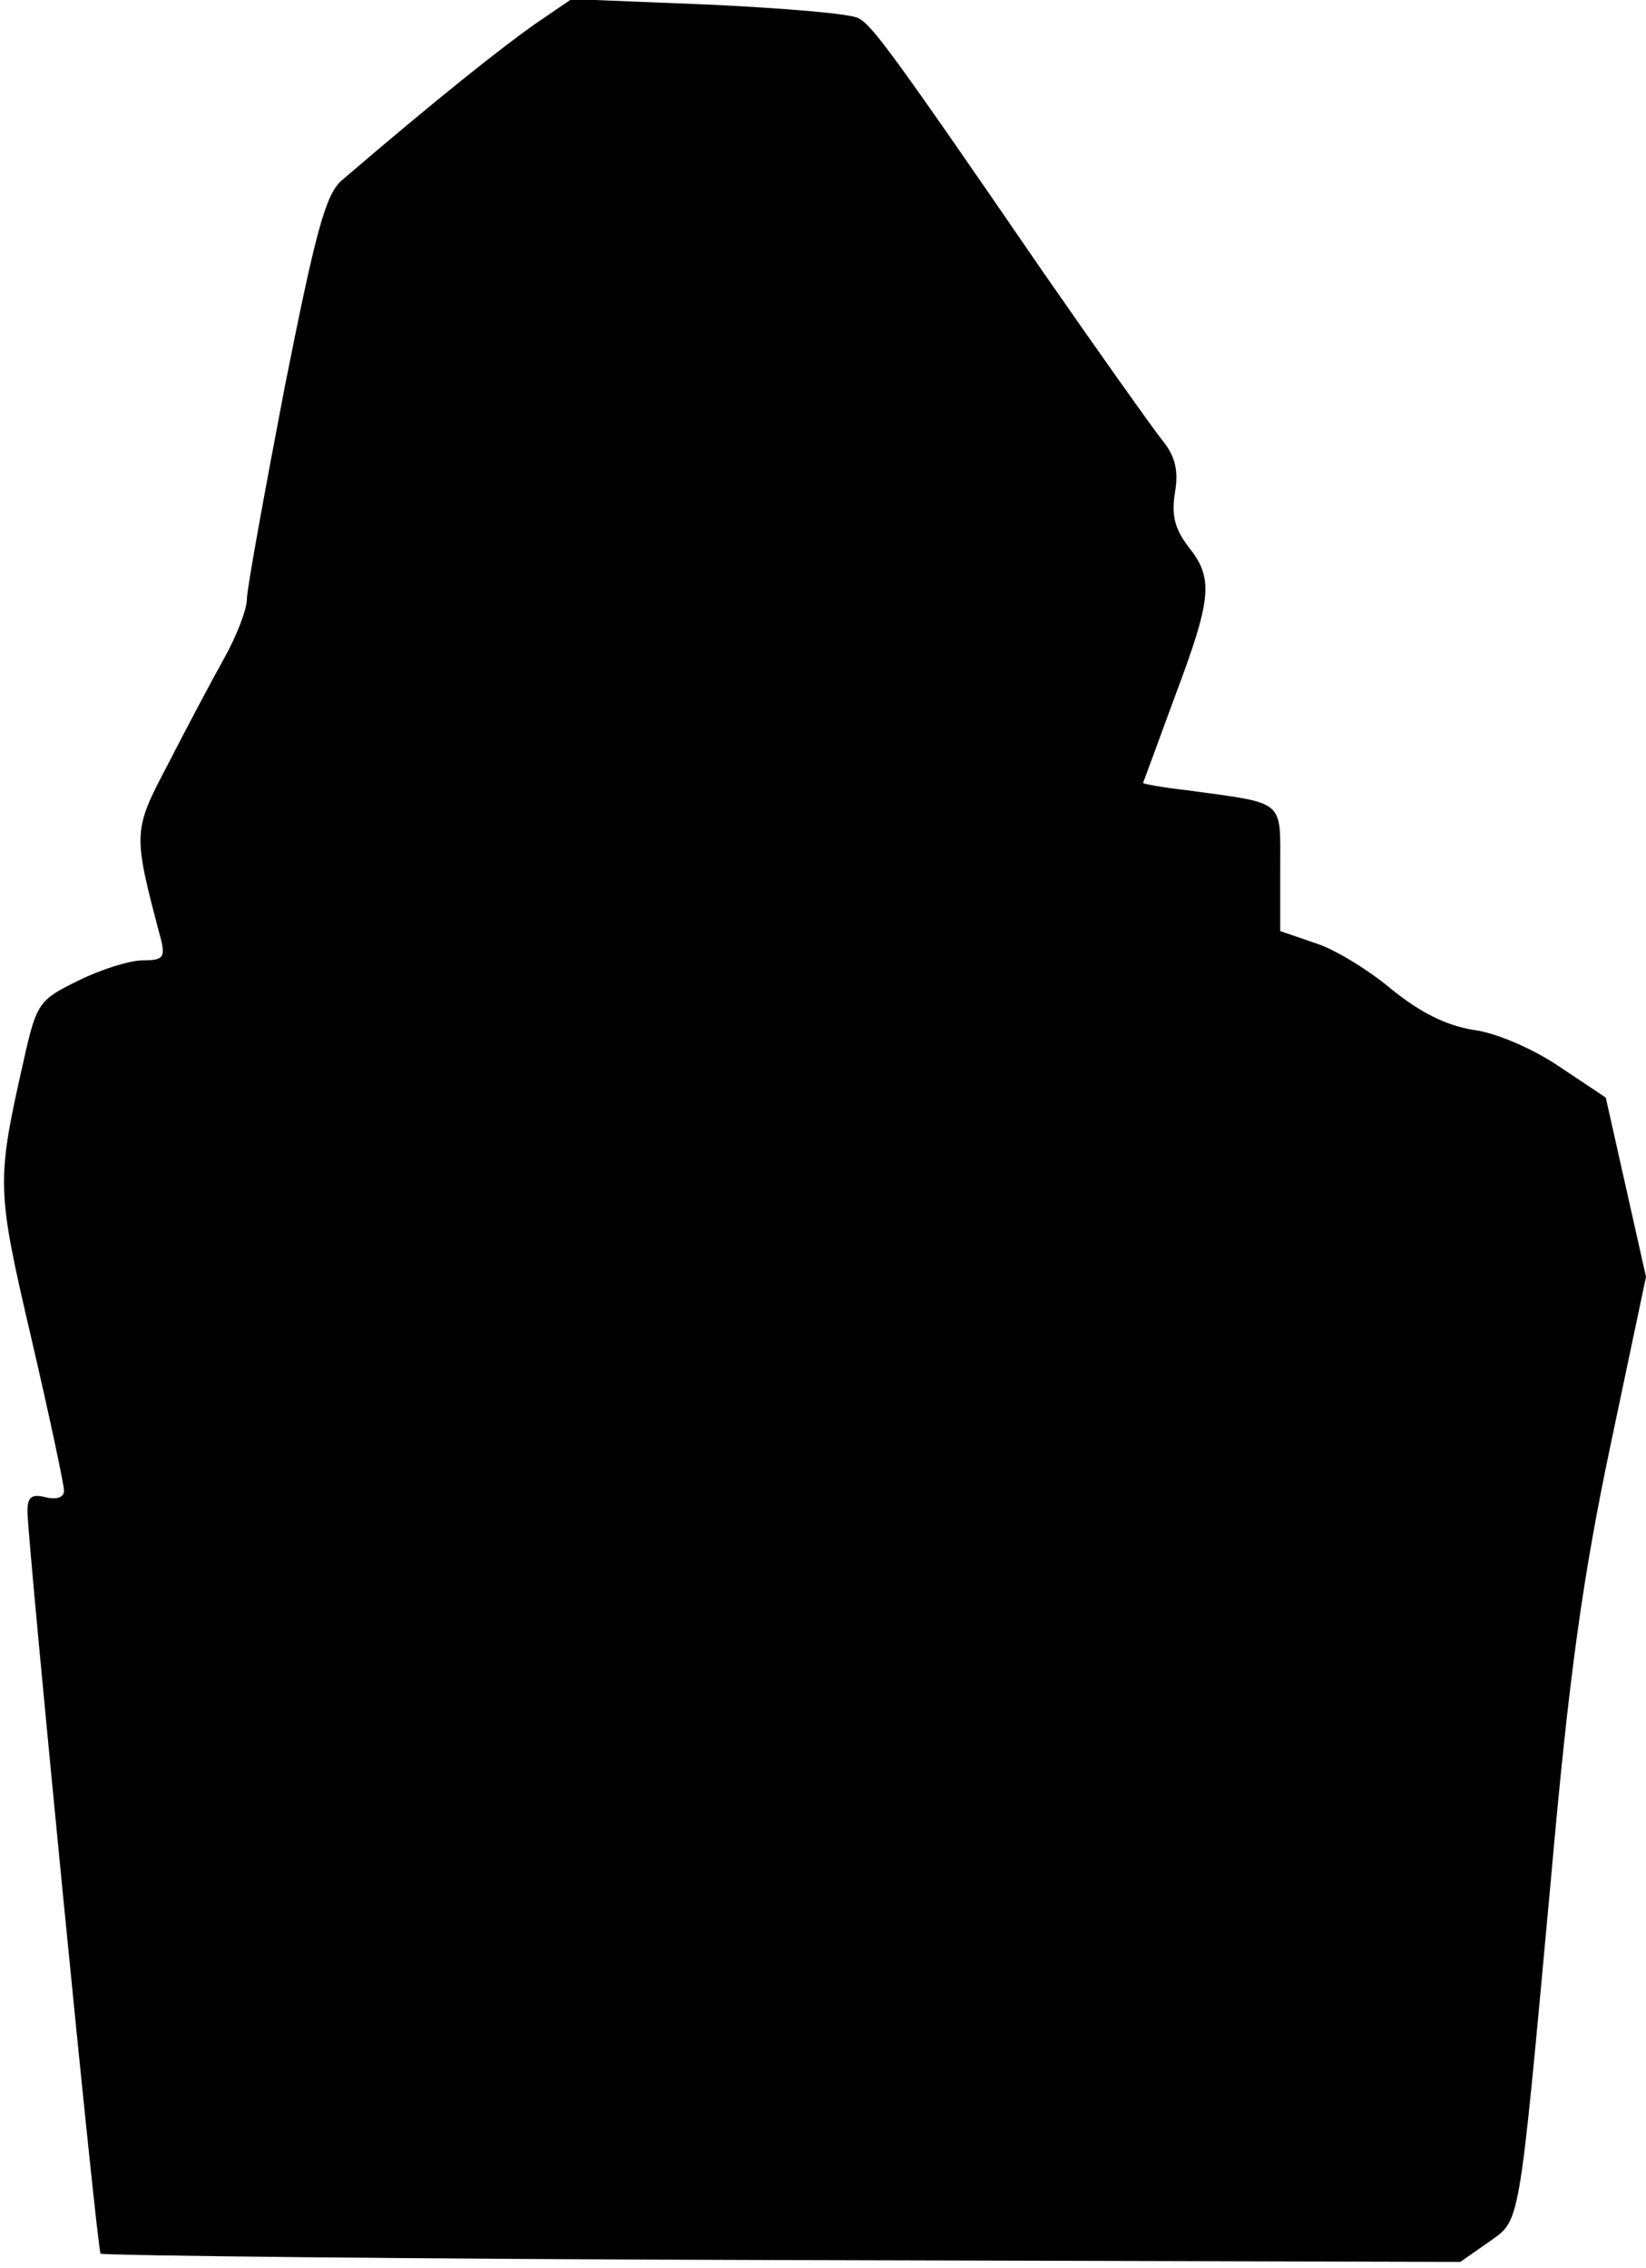 <?xml version="1.0" standalone="no"?>
<!DOCTYPE svg PUBLIC "-//W3C//DTD SVG 20010904//EN"
 "http://www.w3.org/TR/2001/REC-SVG-20010904/DTD/svg10.dtd">
<svg version="1.0" xmlns="http://www.w3.org/2000/svg"
 width="180pt" height="248pt" viewBox="0 0 180 248"
 preserveAspectRatio="xMidYMid meet">
<g transform="translate(0,248) scale(0.1,-0.1)"
fill="#000000" stroke="none">
<path fill="#000000" stroke="none" d="M584 2453 c-34 -24 -104 -79 -210 -170
-18 -15 -29 -57 -63 -228 -22 -115 -41 -219 -41 -230 0 -11 -11 -40 -25 -65
-14 -25 -41 -76 -61 -115 -39 -74 -39 -75 -8 -192 5 -20 2 -23 -20 -23 -14 0
-46 -10 -70 -22 -43 -21 -46 -24 -60 -87 -30 -133 -30 -140 8 -303 20 -86 36
-161 36 -168 0 -7 -8 -10 -20 -7 -16 4 -20 0 -20 -16 2 -51 76 -806 80 -811 3
-2 339 -6 746 -7 l741 -2 30 21 c36 26 33 6 69 397 20 226 35 331 65 474 l39
185 -22 98 -22 98 -51 34 c-28 19 -69 37 -94 40 -30 5 -58 19 -90 45 -25 21
-63 44 -83 50 l-38 13 0 68 c0 77 7 71 -102 86 -27 3 -48 7 -48 8 0 0 16 43
35 95 41 109 42 129 14 164 -15 20 -18 35 -14 59 4 24 0 40 -15 58 -11 14 -70
97 -131 185 -162 236 -185 267 -200 275 -8 5 -81 11 -164 15 l-150 6 -41 -28z"/>
</g>
</svg>

